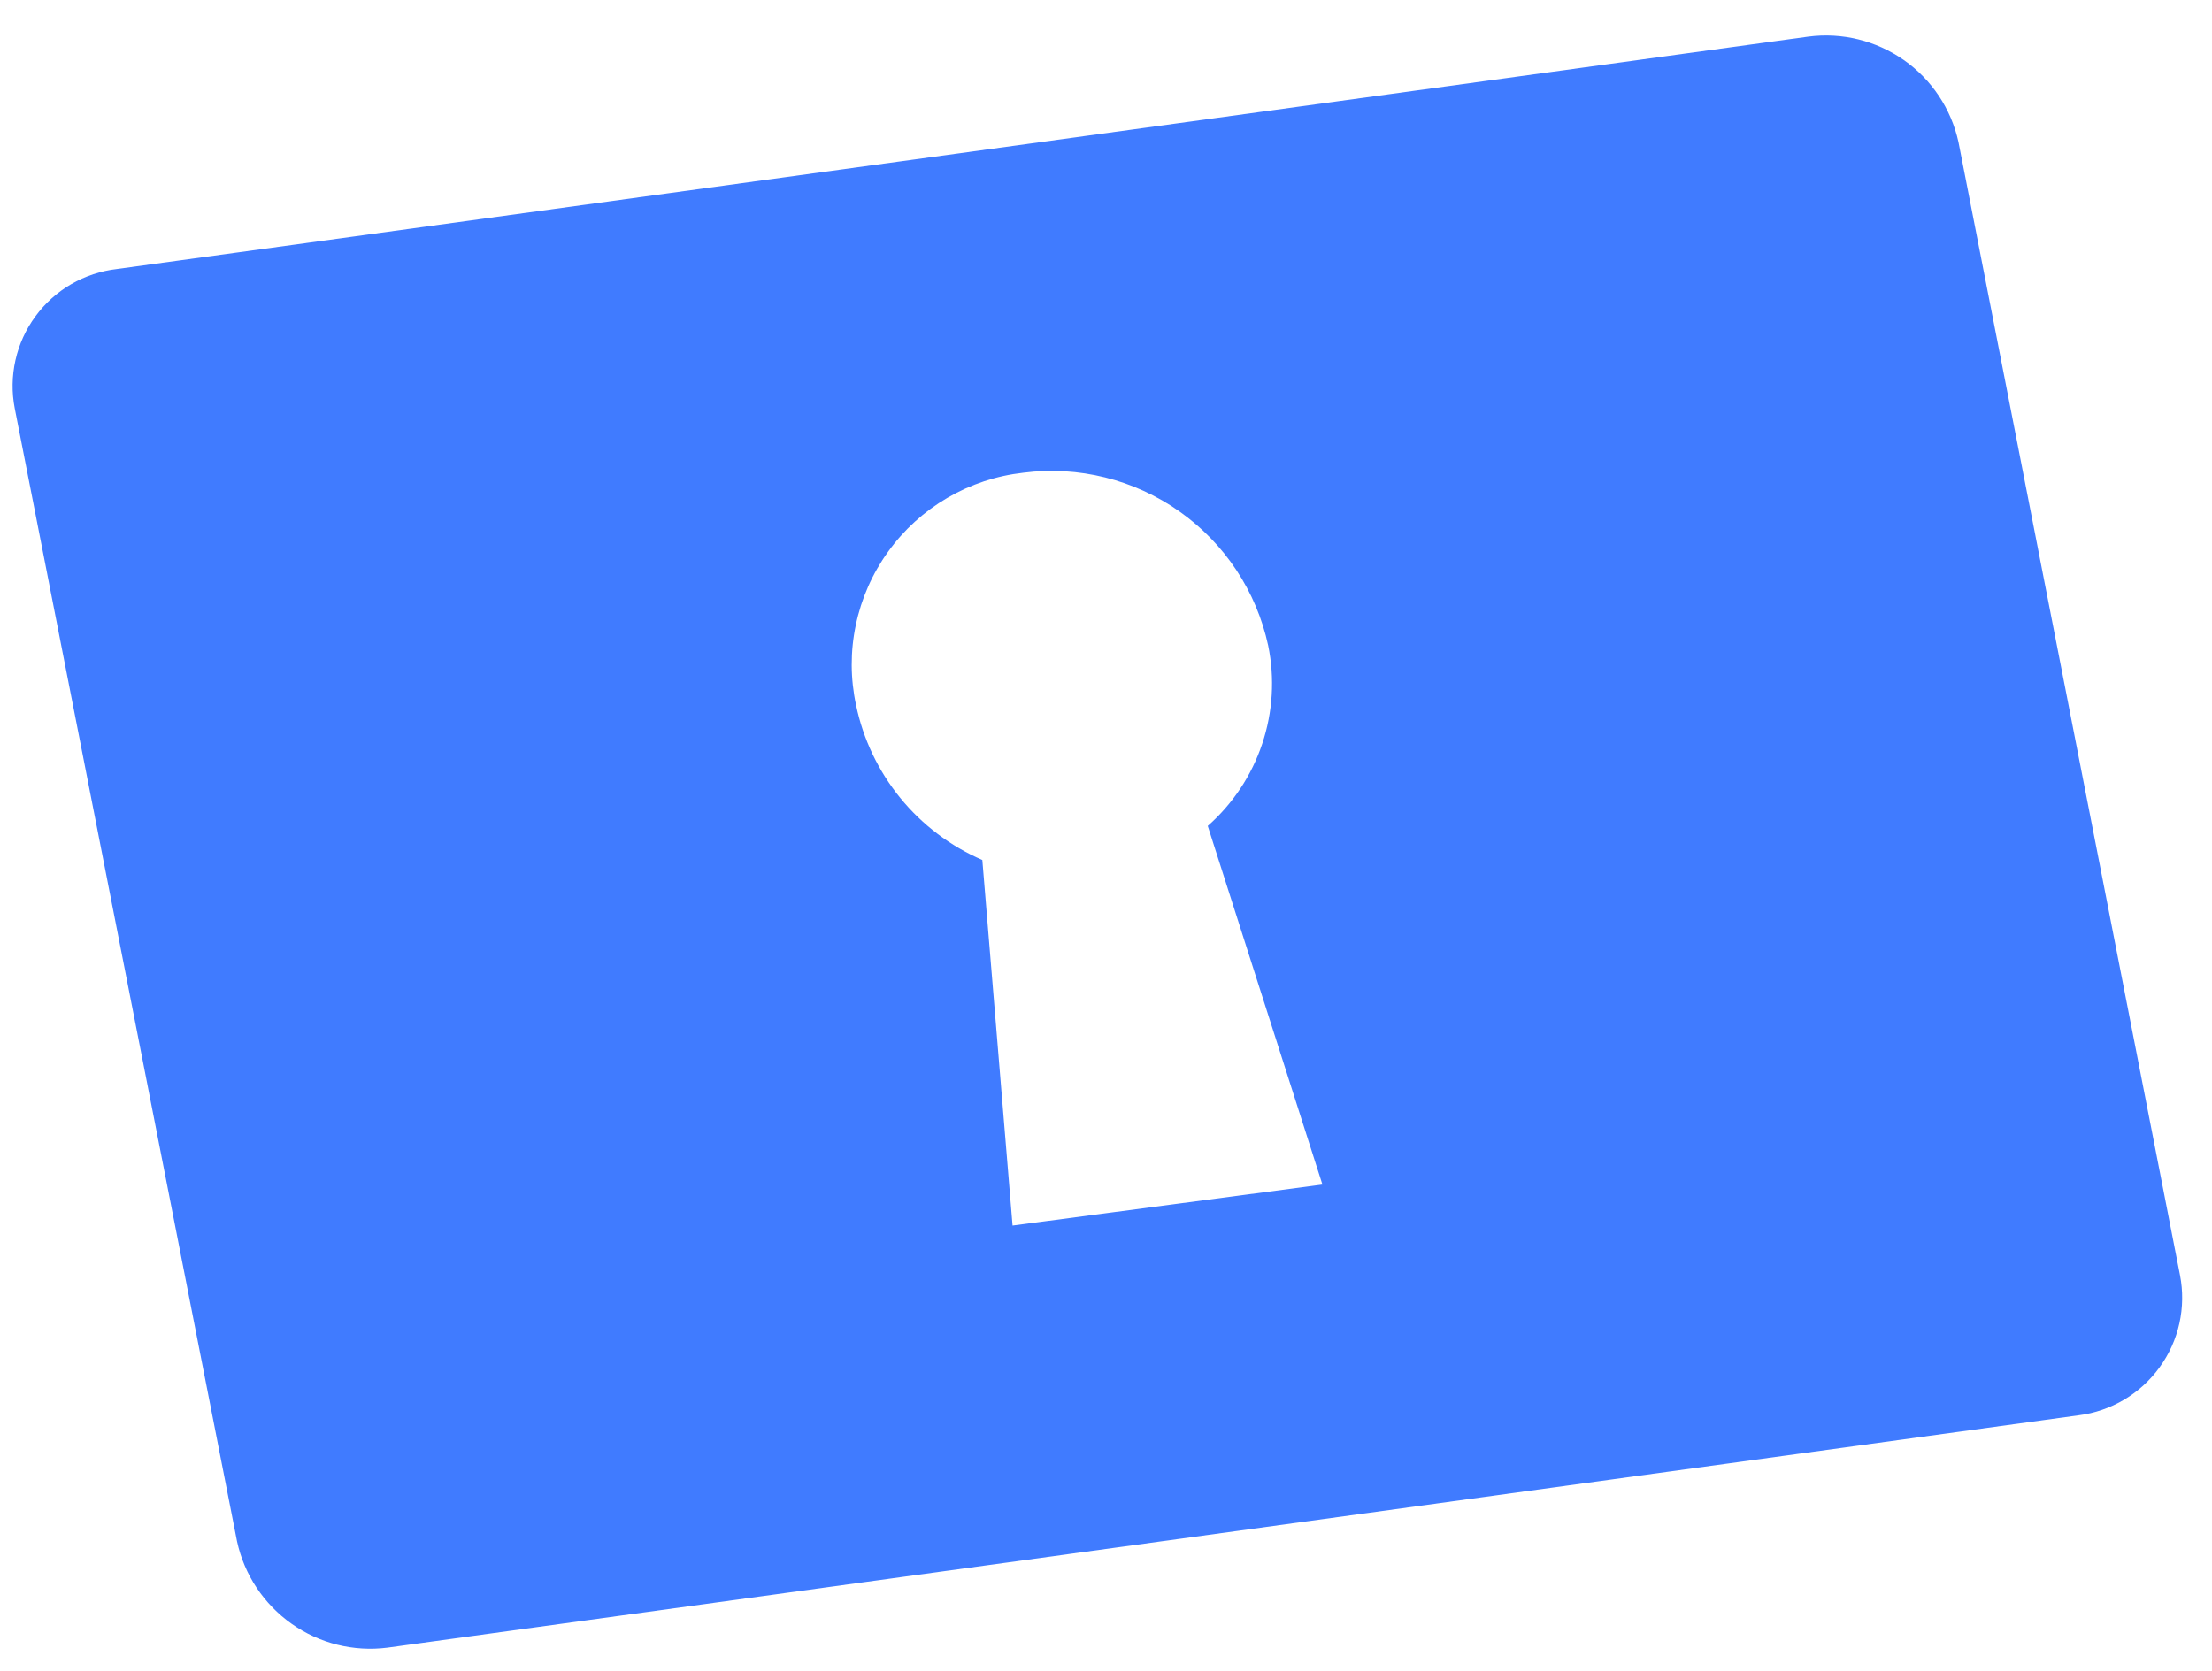 <?xml version="1.0" encoding="UTF-8" standalone="no"?><svg width='45' height='34' viewBox='0 0 45 34' fill='none' xmlns='http://www.w3.org/2000/svg'>
<path d='M36.784 0.746L2.38 5.474C2.052 5.512 1.735 5.617 1.449 5.782C1.163 5.948 0.915 6.171 0.72 6.438C0.524 6.704 0.386 7.008 0.314 7.33C0.242 7.653 0.237 7.987 0.3 8.311L4.823 31.368C4.971 32.044 5.367 32.641 5.933 33.041C6.498 33.441 7.193 33.614 7.88 33.527L42.284 28.799C42.612 28.758 42.928 28.649 43.212 28.481C43.495 28.313 43.742 28.088 43.935 27.82C44.129 27.553 44.266 27.249 44.337 26.926C44.408 26.604 44.412 26.27 44.349 25.946L39.842 2.89C39.694 2.214 39.297 1.619 38.731 1.222C38.164 0.825 37.47 0.655 36.784 0.746ZM26.903 24.103L20.599 24.938L19.984 17.499C19.334 17.218 18.762 16.785 18.315 16.237C17.868 15.688 17.559 15.04 17.415 14.347C17.299 13.81 17.297 13.255 17.41 12.718C17.522 12.18 17.746 11.672 18.067 11.227C18.387 10.781 18.798 10.408 19.272 10.131C19.747 9.854 20.273 9.68 20.819 9.619C21.939 9.475 23.071 9.756 23.994 10.407C24.916 11.058 25.56 12.031 25.799 13.134C25.936 13.8 25.894 14.49 25.678 15.135C25.463 15.78 25.08 16.356 24.57 16.806L26.903 24.103Z' fill='#407BFF'/>
</svg>
